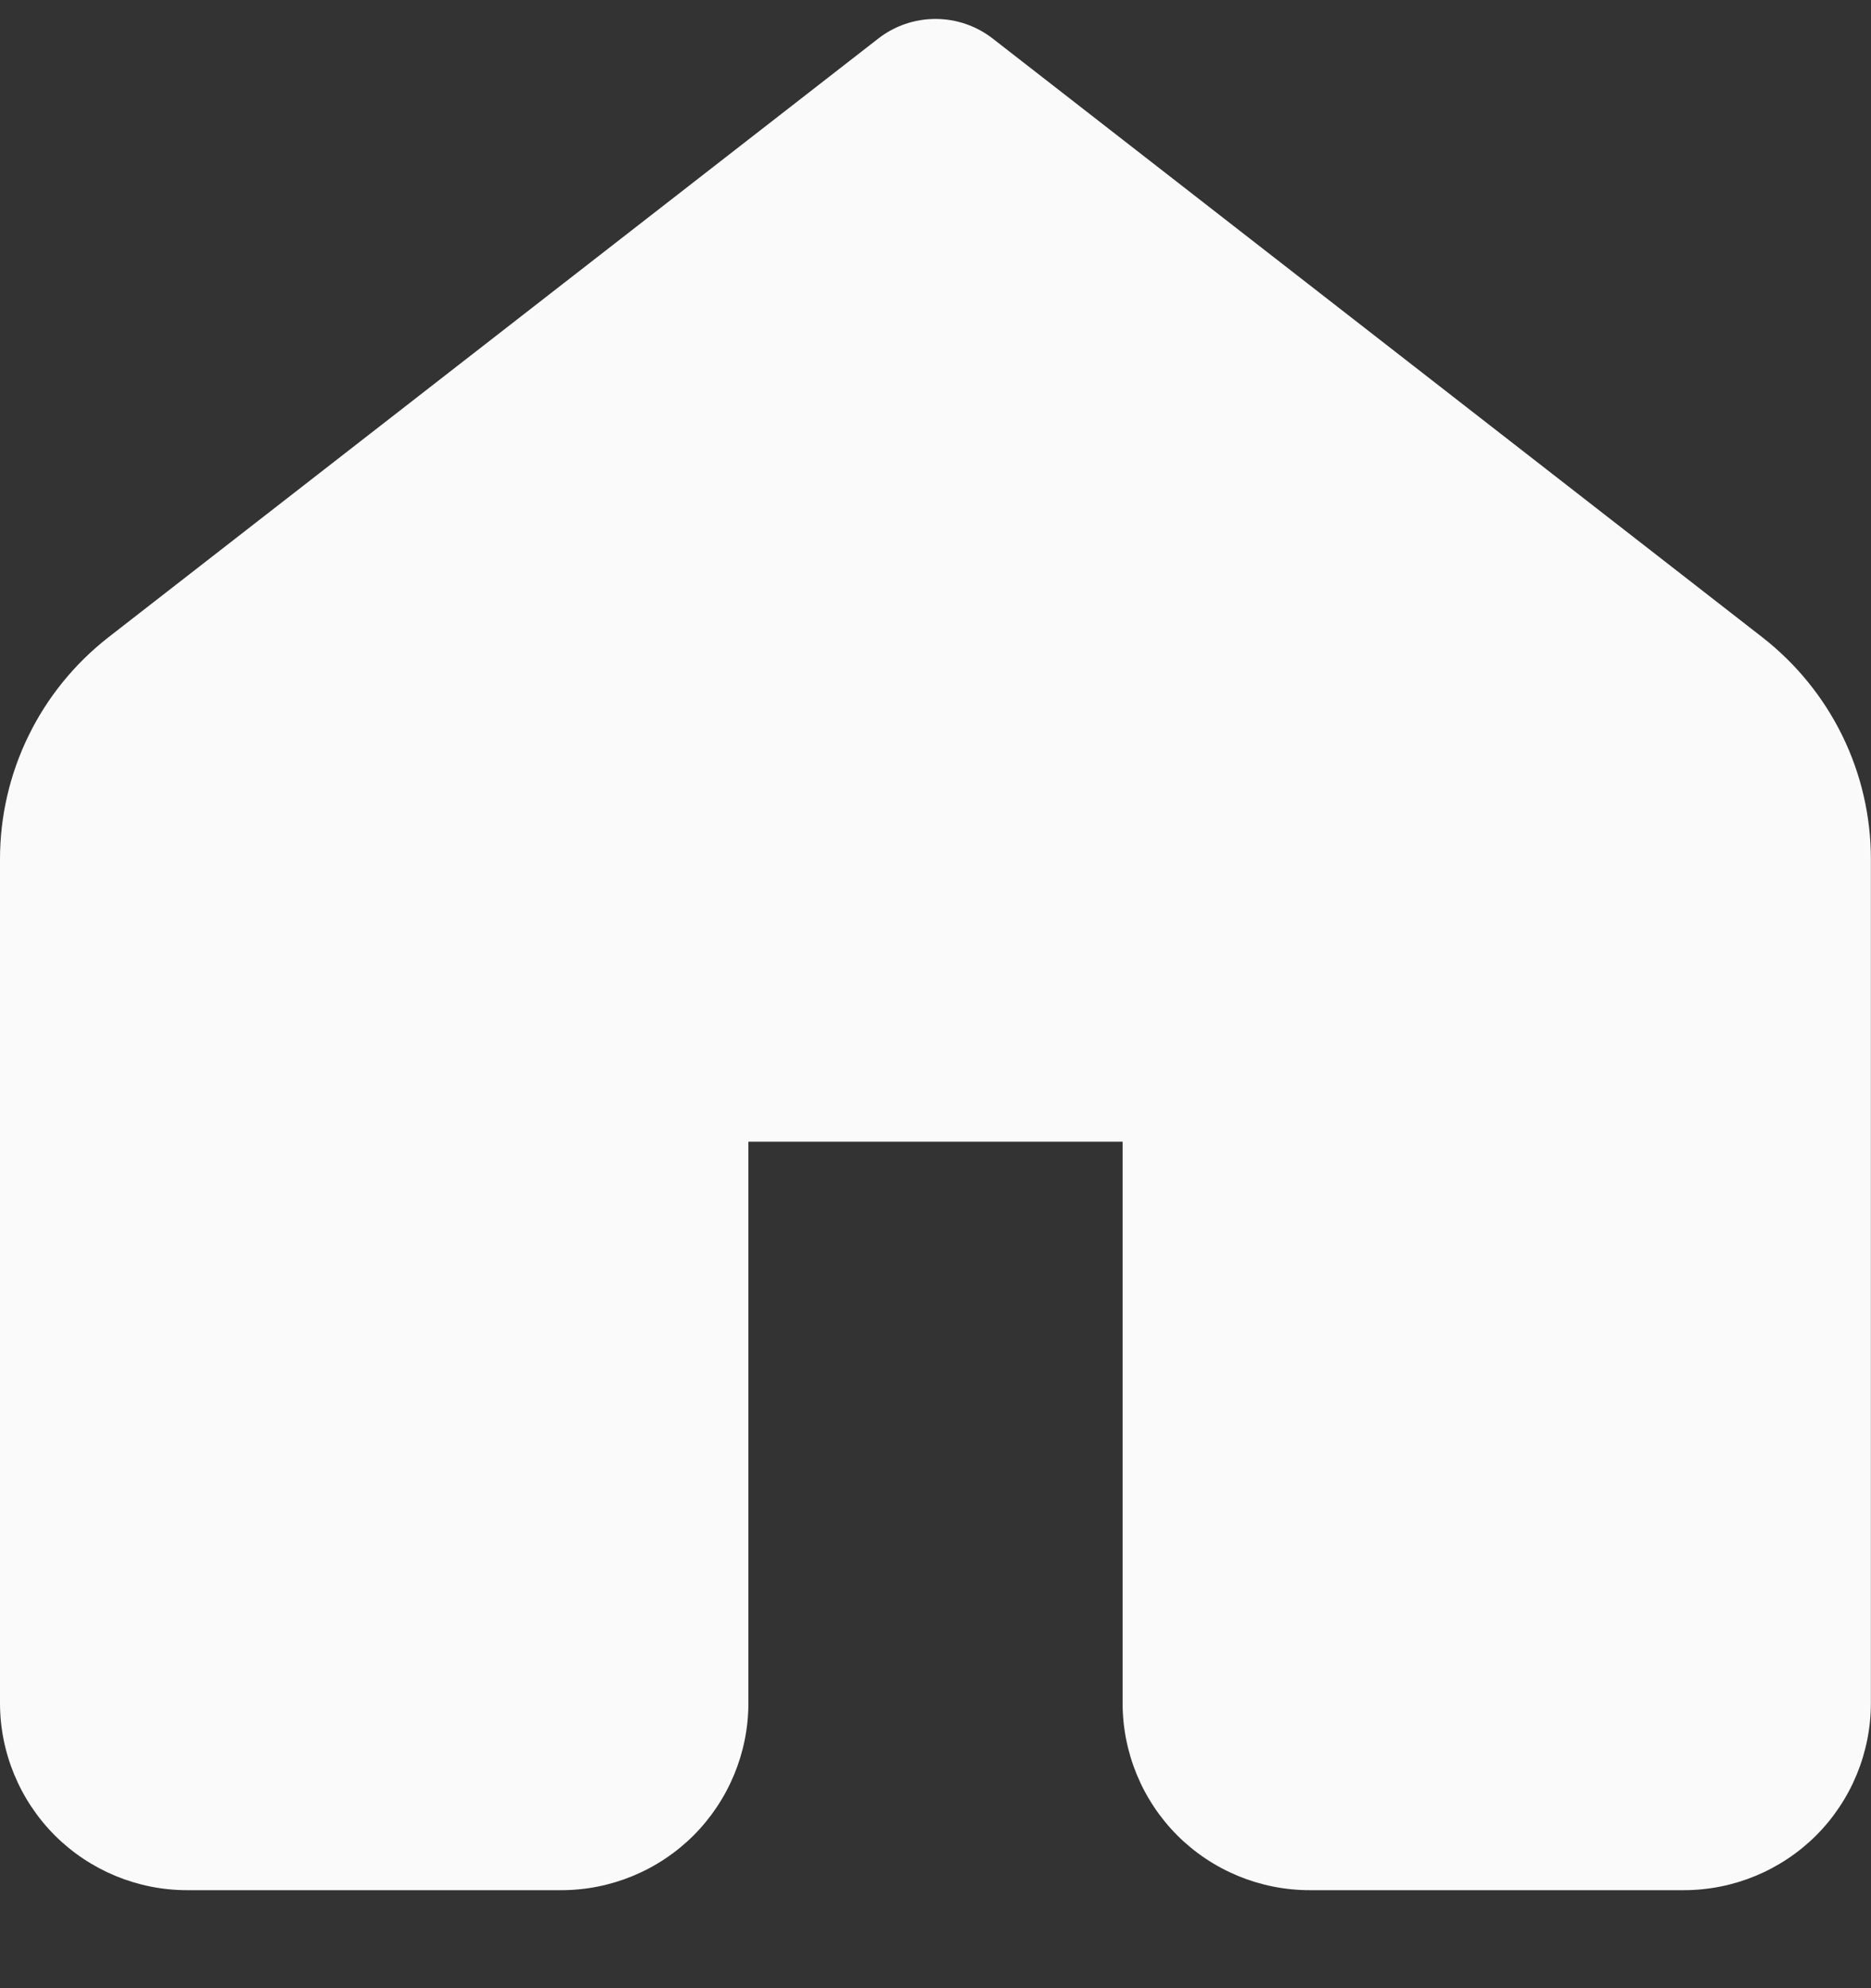 <svg width="16" height="17" viewBox="0 0 16 17" fill="none" xmlns="http://www.w3.org/2000/svg">
<rect x="0" y="0" width="16" height="17" fill="#333333" stroke="none"/>
<path d="M8.491 0.331C8.35 0.221 8.178 0.162 8 0.162C7.822 0.162 7.649 0.221 7.509 0.331L0.926 5.45C0.638 5.675 0.404 5.963 0.244 6.291C0.083 6.62 -0 6.981 5.77686e-07 7.346V14.562C5.77686e-07 14.986 0.169 15.393 0.469 15.694C0.769 15.993 1.176 16.162 1.6 16.162H4.8C5.224 16.162 5.631 15.993 5.931 15.694C6.231 15.393 6.4 14.986 6.4 14.562V9.762H9.6V14.562C9.6 14.986 9.768 15.393 10.068 15.694C10.368 15.993 10.775 16.162 11.2 16.162H14.399C14.824 16.162 15.231 15.993 15.531 15.694C15.831 15.393 15.999 14.986 15.999 14.562V7.346C15.999 6.981 15.916 6.62 15.755 6.291C15.594 5.962 15.36 5.675 15.072 5.45L8.491 0.331Z" fill="#FAFAFA"/>
</svg>
